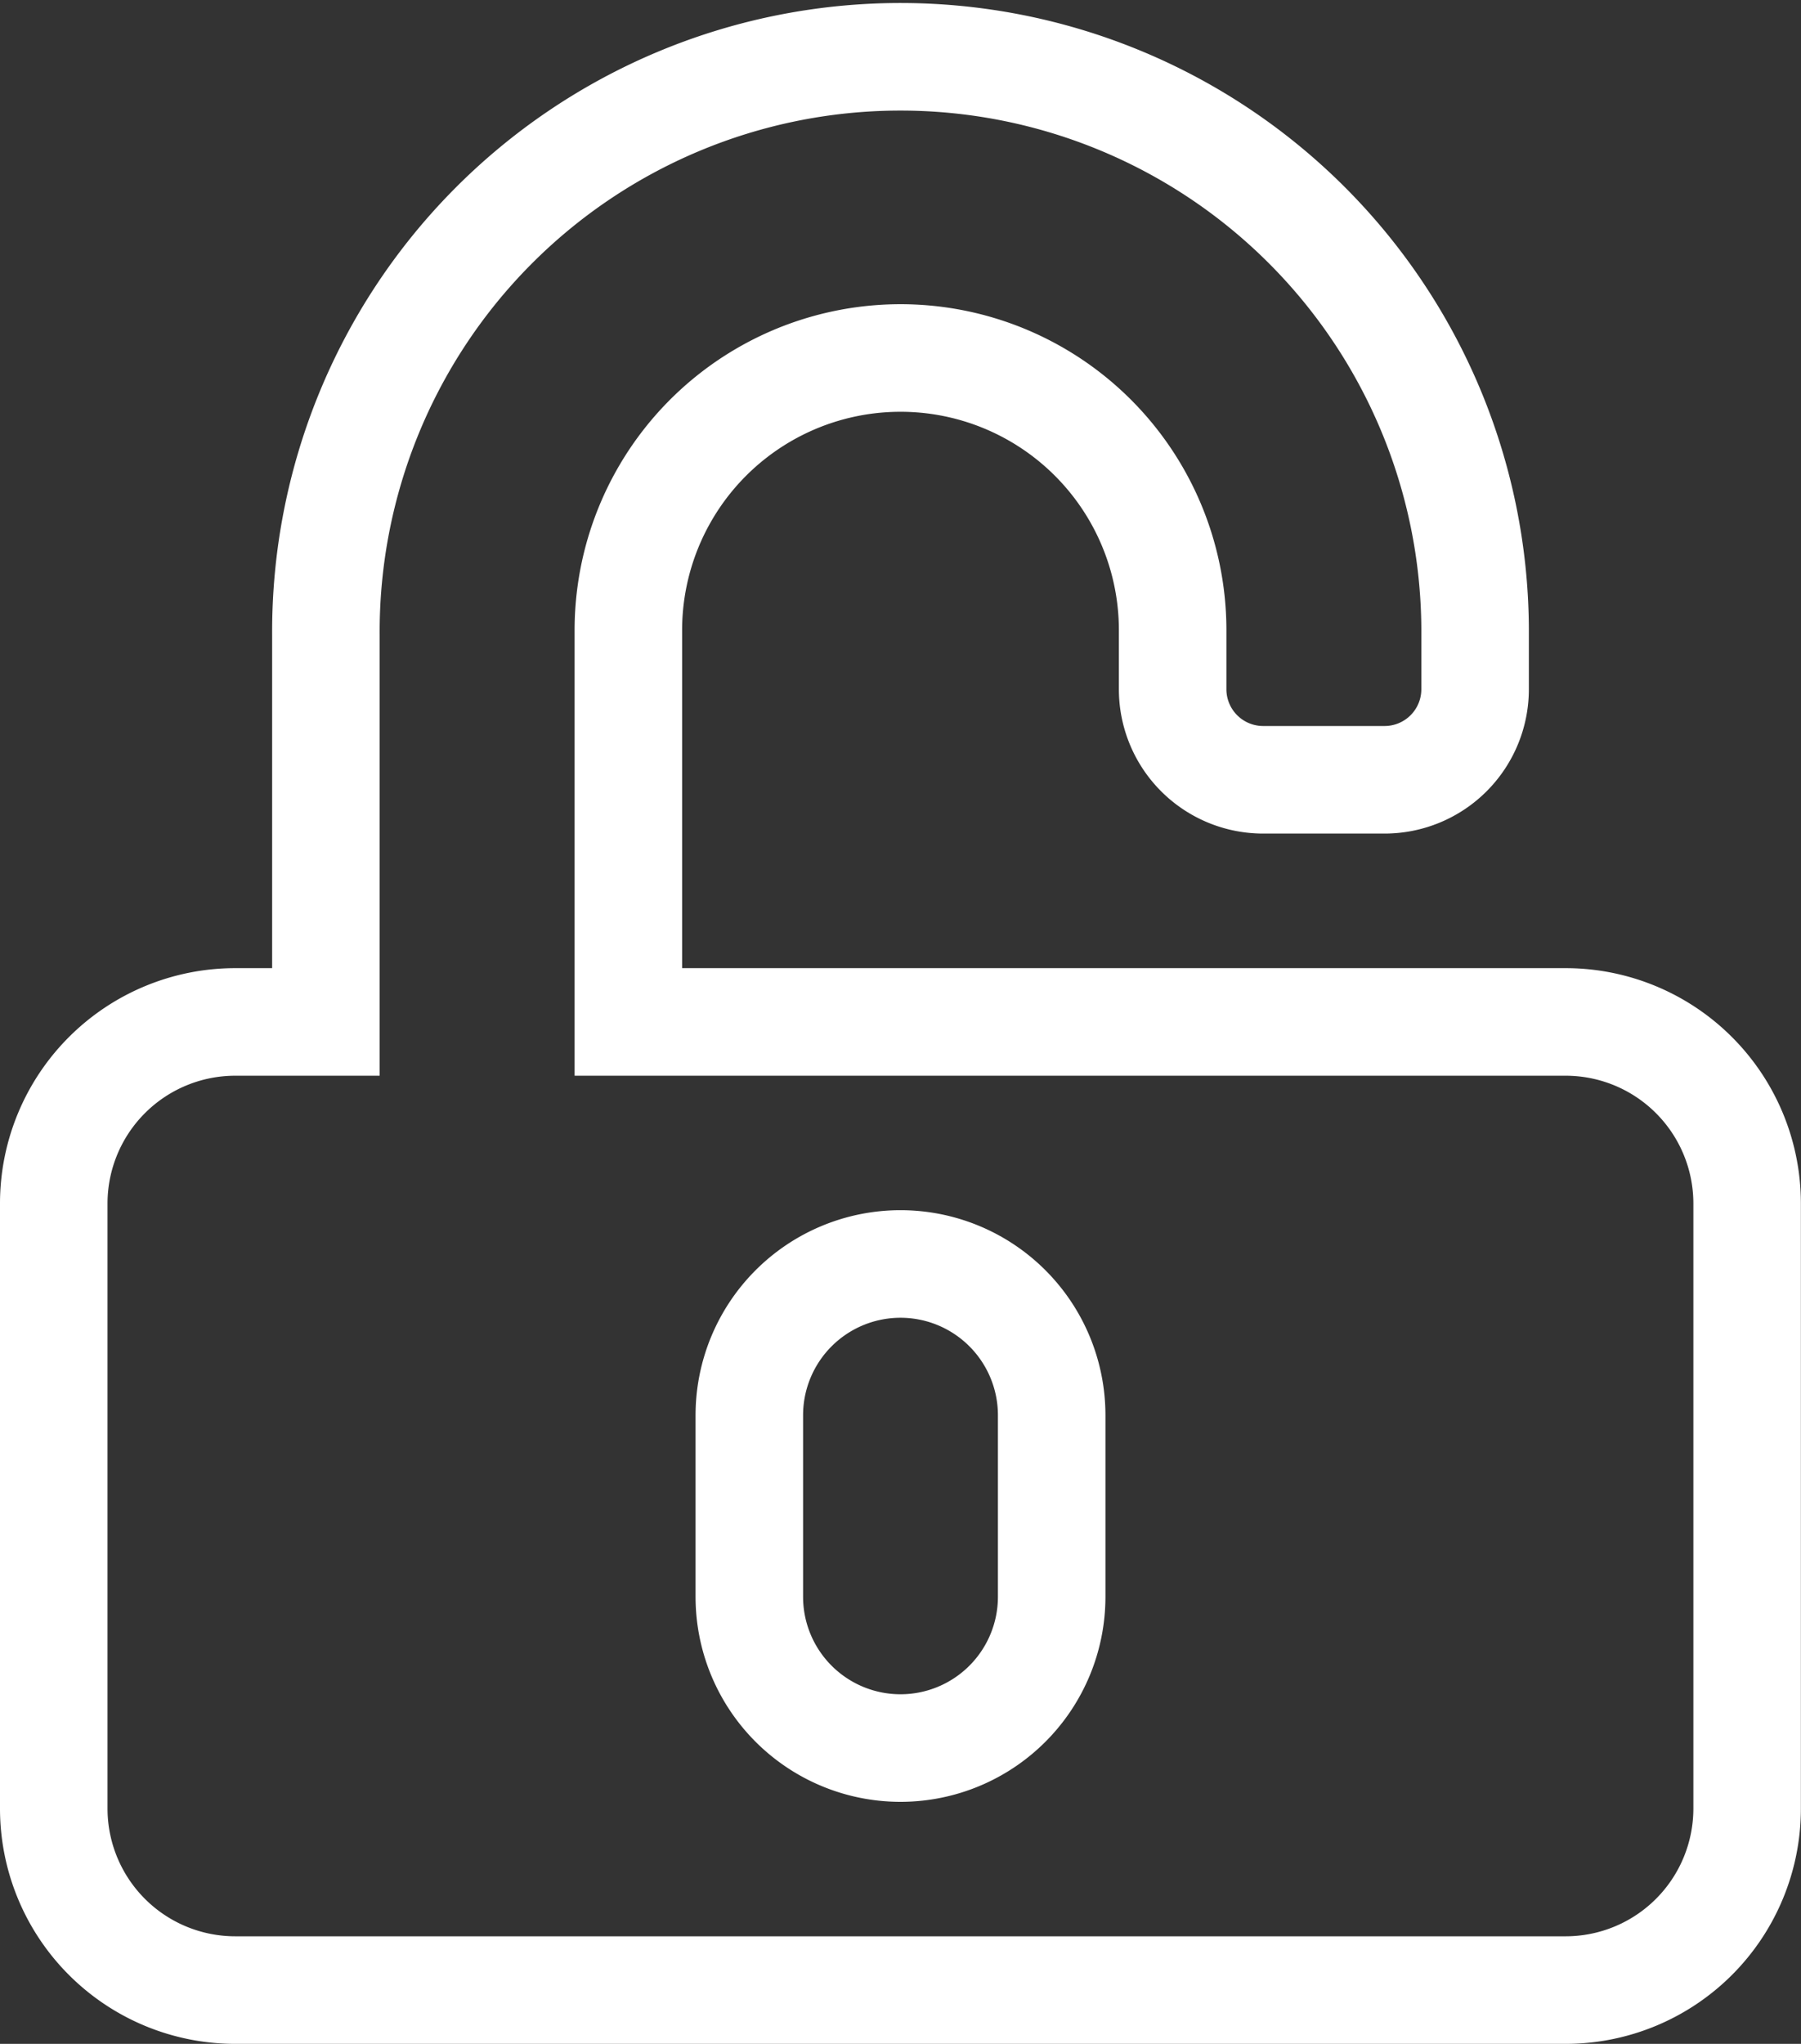 <svg xmlns="http://www.w3.org/2000/svg" width="16.75" height="19" viewBox="0 0 16.75 19">
  <rect x="0" y="0" width="16.75" height="19" fill="#333333" stroke="none"/>
  <defs>
    <style>
      .cls-1 {
        fill: none;
        stroke: #fff;
      }
    </style>
  </defs>
  <path id="Icon_awesome-unlock-alt" data-name="Icon awesome-unlock-alt" class="cls-1" d="M14.062,9H5.344V5.375a2.531,2.531,0,1,1,5.062-.032v.562a.842.842,0,0,0,.844.844h1.125a.842.842,0,0,0,.844-.844V5.344A5.344,5.344,0,1,0,2.531,5.4V9H1.687A1.688,1.688,0,0,0,0,10.687v5.625A1.688,1.688,0,0,0,1.687,18H14.062a1.688,1.688,0,0,0,1.687-1.687V10.687A1.688,1.688,0,0,0,14.062,9ZM9.281,14.344a1.406,1.406,0,0,1-2.812,0V12.656a1.406,1.406,0,1,1,2.812,0Z" transform="translate(0.5 0.5)"/>
</svg>
